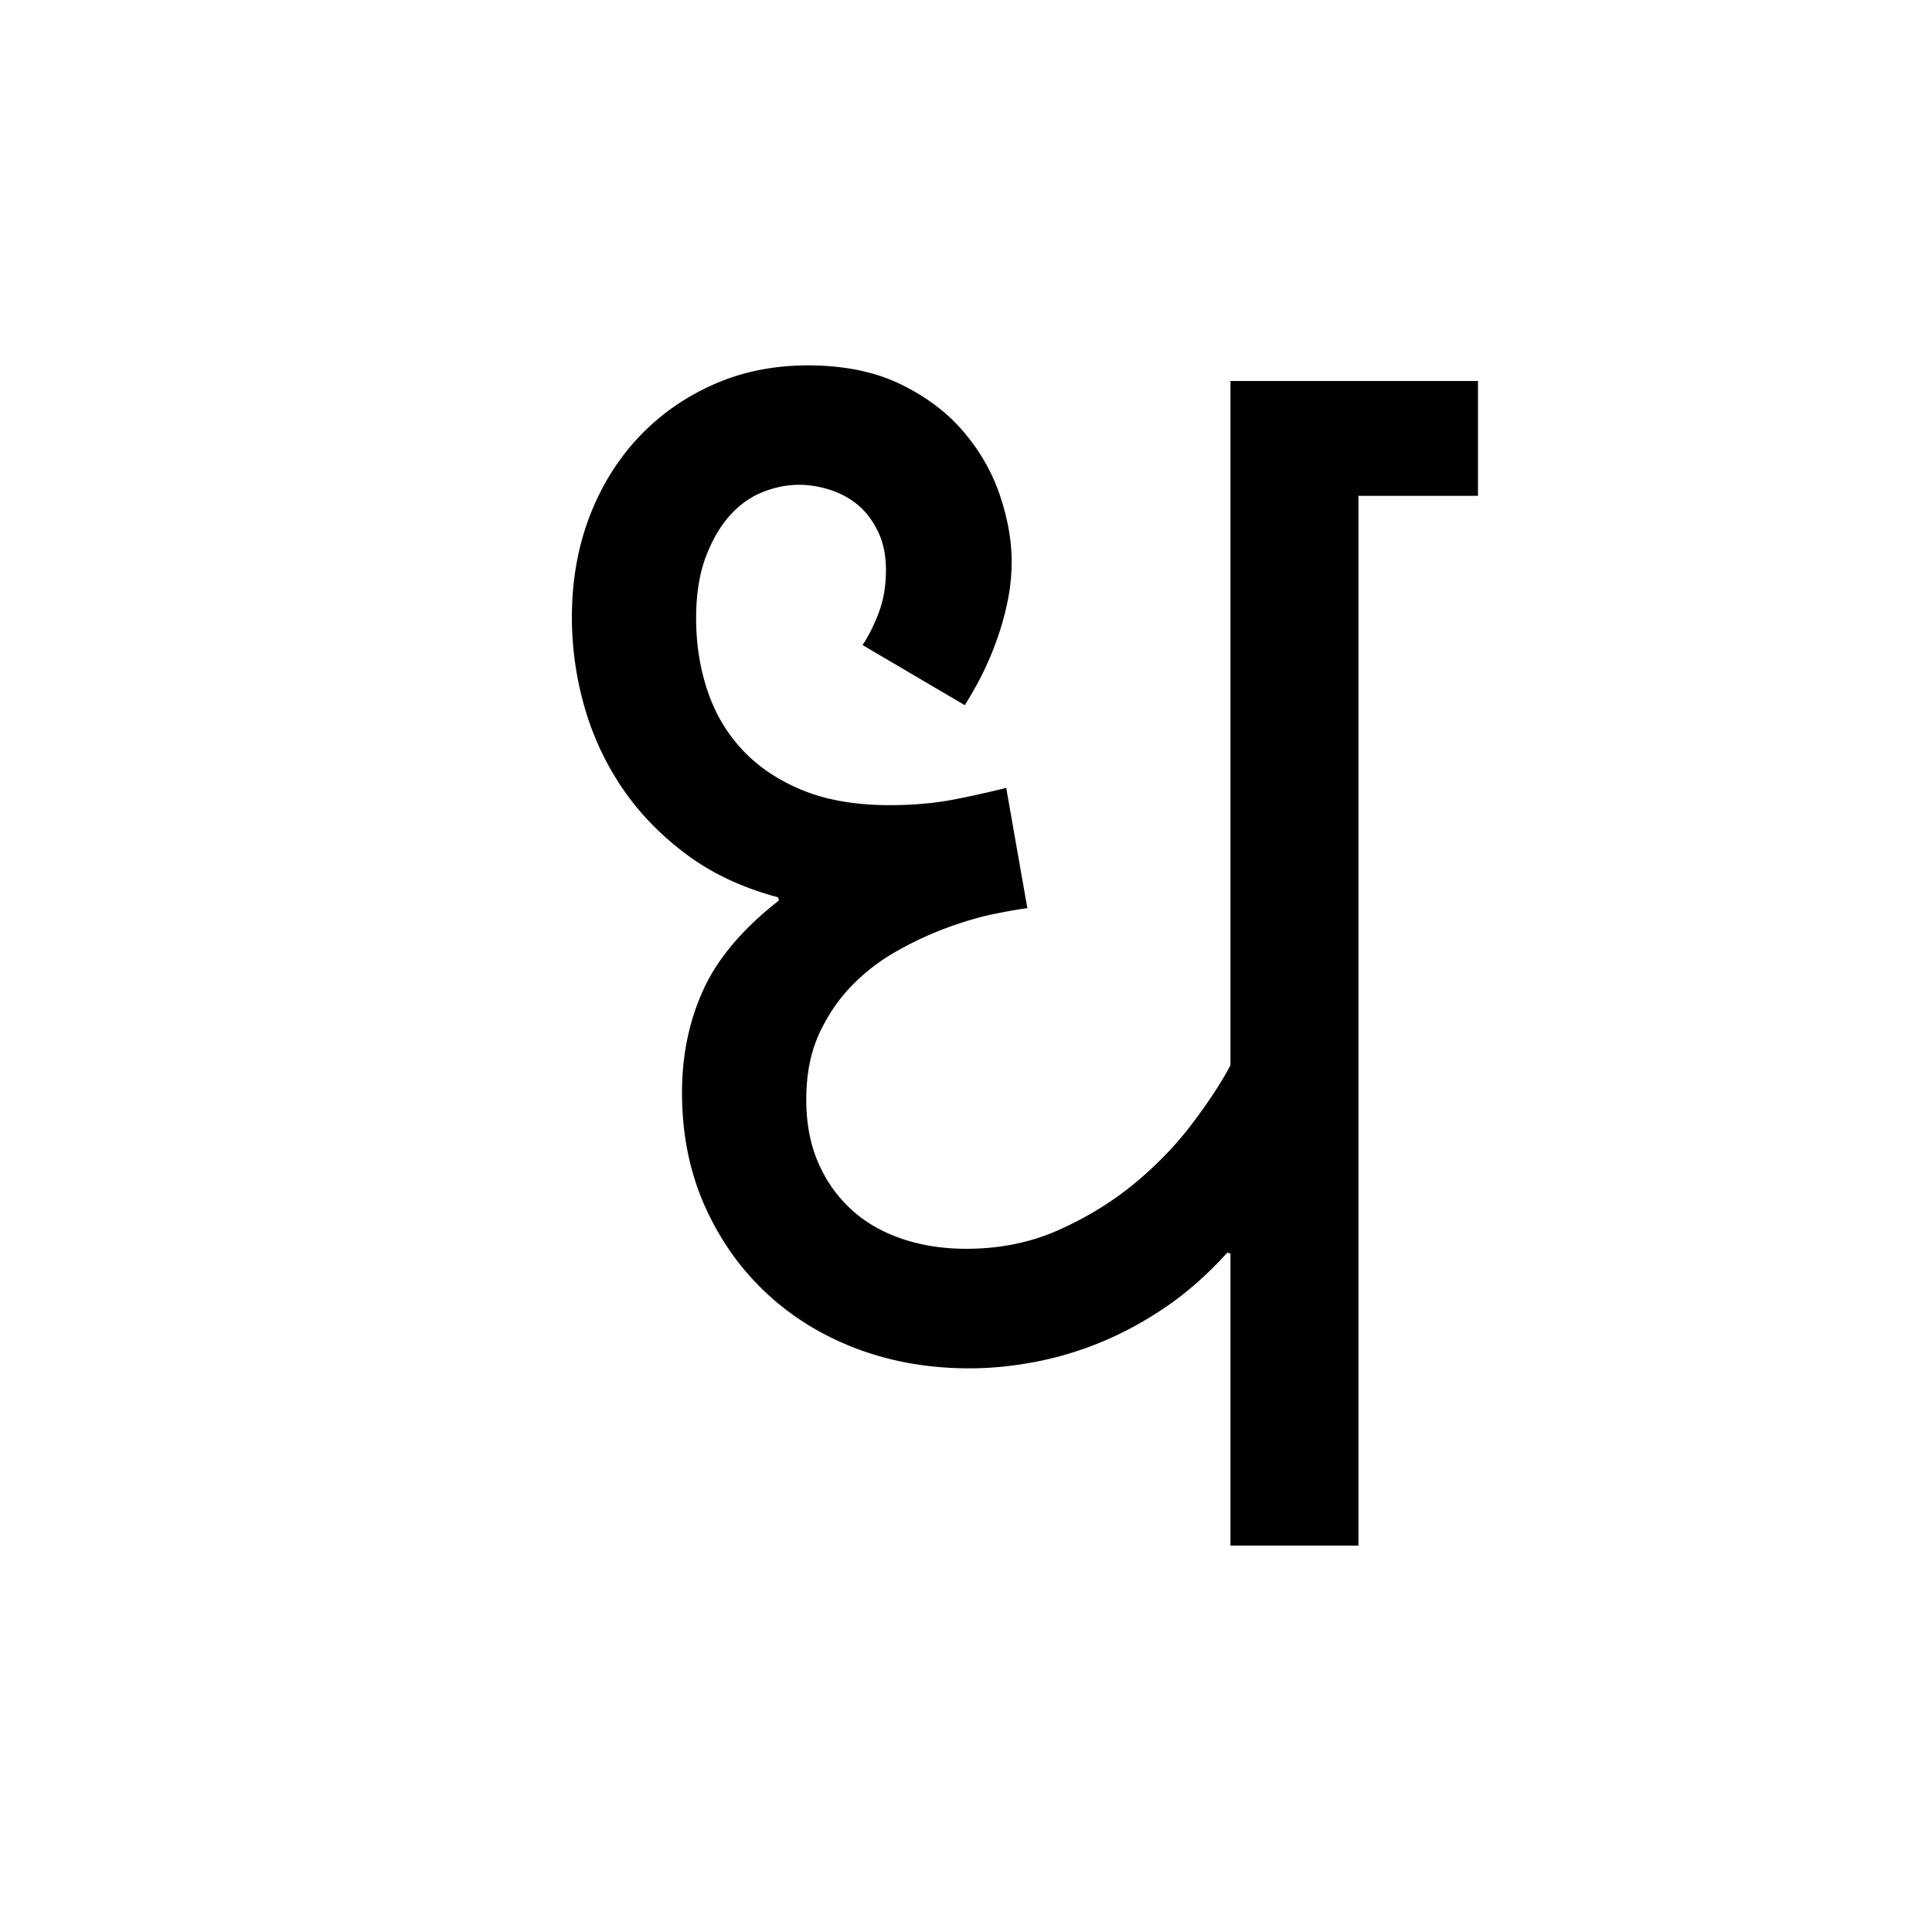 <?xml version='1.0' encoding='UTF-8'?>
<svg xmlns="http://www.w3.org/2000/svg" xmlns:xlink="http://www.w3.org/1999/xlink" width="250px" height="250px" viewBox="0 0 250 250" y="0px" x="0px" enable-background="new 0 0 250 250"><defs><symbol overflow="visible" id="398f3f49a"><path d="M49.328-116.531c.738-1.082 1.426-2.446 2.063-4.094.644-1.656.968-3.523.968-5.61 0-1.894-.34-3.546-1.015-4.953-.68-1.414-1.54-2.562-2.578-3.437a10.62 10.62 0 0 0-3.594-1.969 12.755 12.755 0 0 0-4.031-.672c-1.618 0-3.215.325-4.797.97-1.586.636-3 1.663-4.25 3.077-1.25 1.418-2.282 3.219-3.094 5.406-.805 2.188-1.203 4.805-1.203 7.844 0 3.305.488 6.418 1.469 9.344.976 2.93 2.492 5.492 4.547 7.688 2.05 2.187 4.644 3.921 7.78 5.203 3.134 1.28 6.891 1.921 11.266 1.921 3.032 0 5.828-.25 8.391-.75a129.025 129.025 0 0 0 6.672-1.484l2.734 15.563c-1.086.136-2.539.39-4.36.765-1.812.375-3.78.95-5.905 1.719a44.776 44.776 0 0 0-6.47 2.984 25.736 25.736 0 0 0-5.921 4.5c-1.75 1.782-3.184 3.887-4.297 6.313-1.105 2.43-1.656 5.258-1.656 8.484 0 3.032.504 5.73 1.516 8.094 1.007 2.355 2.421 4.375 4.234 6.063 1.82 1.687 4.016 2.968 6.578 3.843 2.563.875 5.36 1.313 8.39 1.313 4.313 0 8.286-.805 11.922-2.422 3.645-1.625 6.915-3.629 9.813-6.016 2.895-2.394 5.383-4.972 7.469-7.734 2.094-2.758 3.75-5.285 4.969-7.578v-88.547h32.03v14.86H113.5V0H96.937v-37.797l-.406-.11c-2.5 2.762-5.133 5.09-7.89 6.985-2.762 1.887-5.575 3.418-8.438 4.594a43.703 43.703 0 0 1-8.64 2.578c-2.899.543-5.696.813-8.391.813-5.324 0-10.262-.875-14.813-2.625-4.543-1.758-8.464-4.223-11.765-7.391-3.305-3.164-5.903-6.922-7.797-11.266-1.887-4.343-2.828-9.144-2.828-14.406 0-4.852.926-9.3 2.781-13.344 1.852-4.039 5.11-7.879 9.766-11.515l-.11-.407c-4.586-1.218-8.543-3.07-11.875-5.562-3.336-2.488-6.101-5.348-8.297-8.578a36.659 36.659 0 0 1-4.906-10.563 42.164 42.164 0 0 1-1.61-11.484c0-4.719.755-9.063 2.266-13.031 1.52-3.977 3.645-7.414 6.375-10.313 2.727-2.894 5.946-5.164 9.657-6.812 3.707-1.657 7.785-2.485 12.234-2.485 4.645 0 8.633.809 11.969 2.422 3.343 1.617 6.07 3.672 8.187 6.172 2.125 2.492 3.692 5.234 4.703 8.234 1.008 3 1.516 5.844 1.516 8.532 0 1.886-.203 3.742-.61 5.562a36.284 36.284 0 0 1-1.515 5.156 39.452 39.452 0 0 1-1.969 4.454 50.46 50.46 0 0 1-1.969 3.437zm0 0"/></symbol></defs><use xlink:href="#398f3f49a" x="62.283" y="200"/></svg>